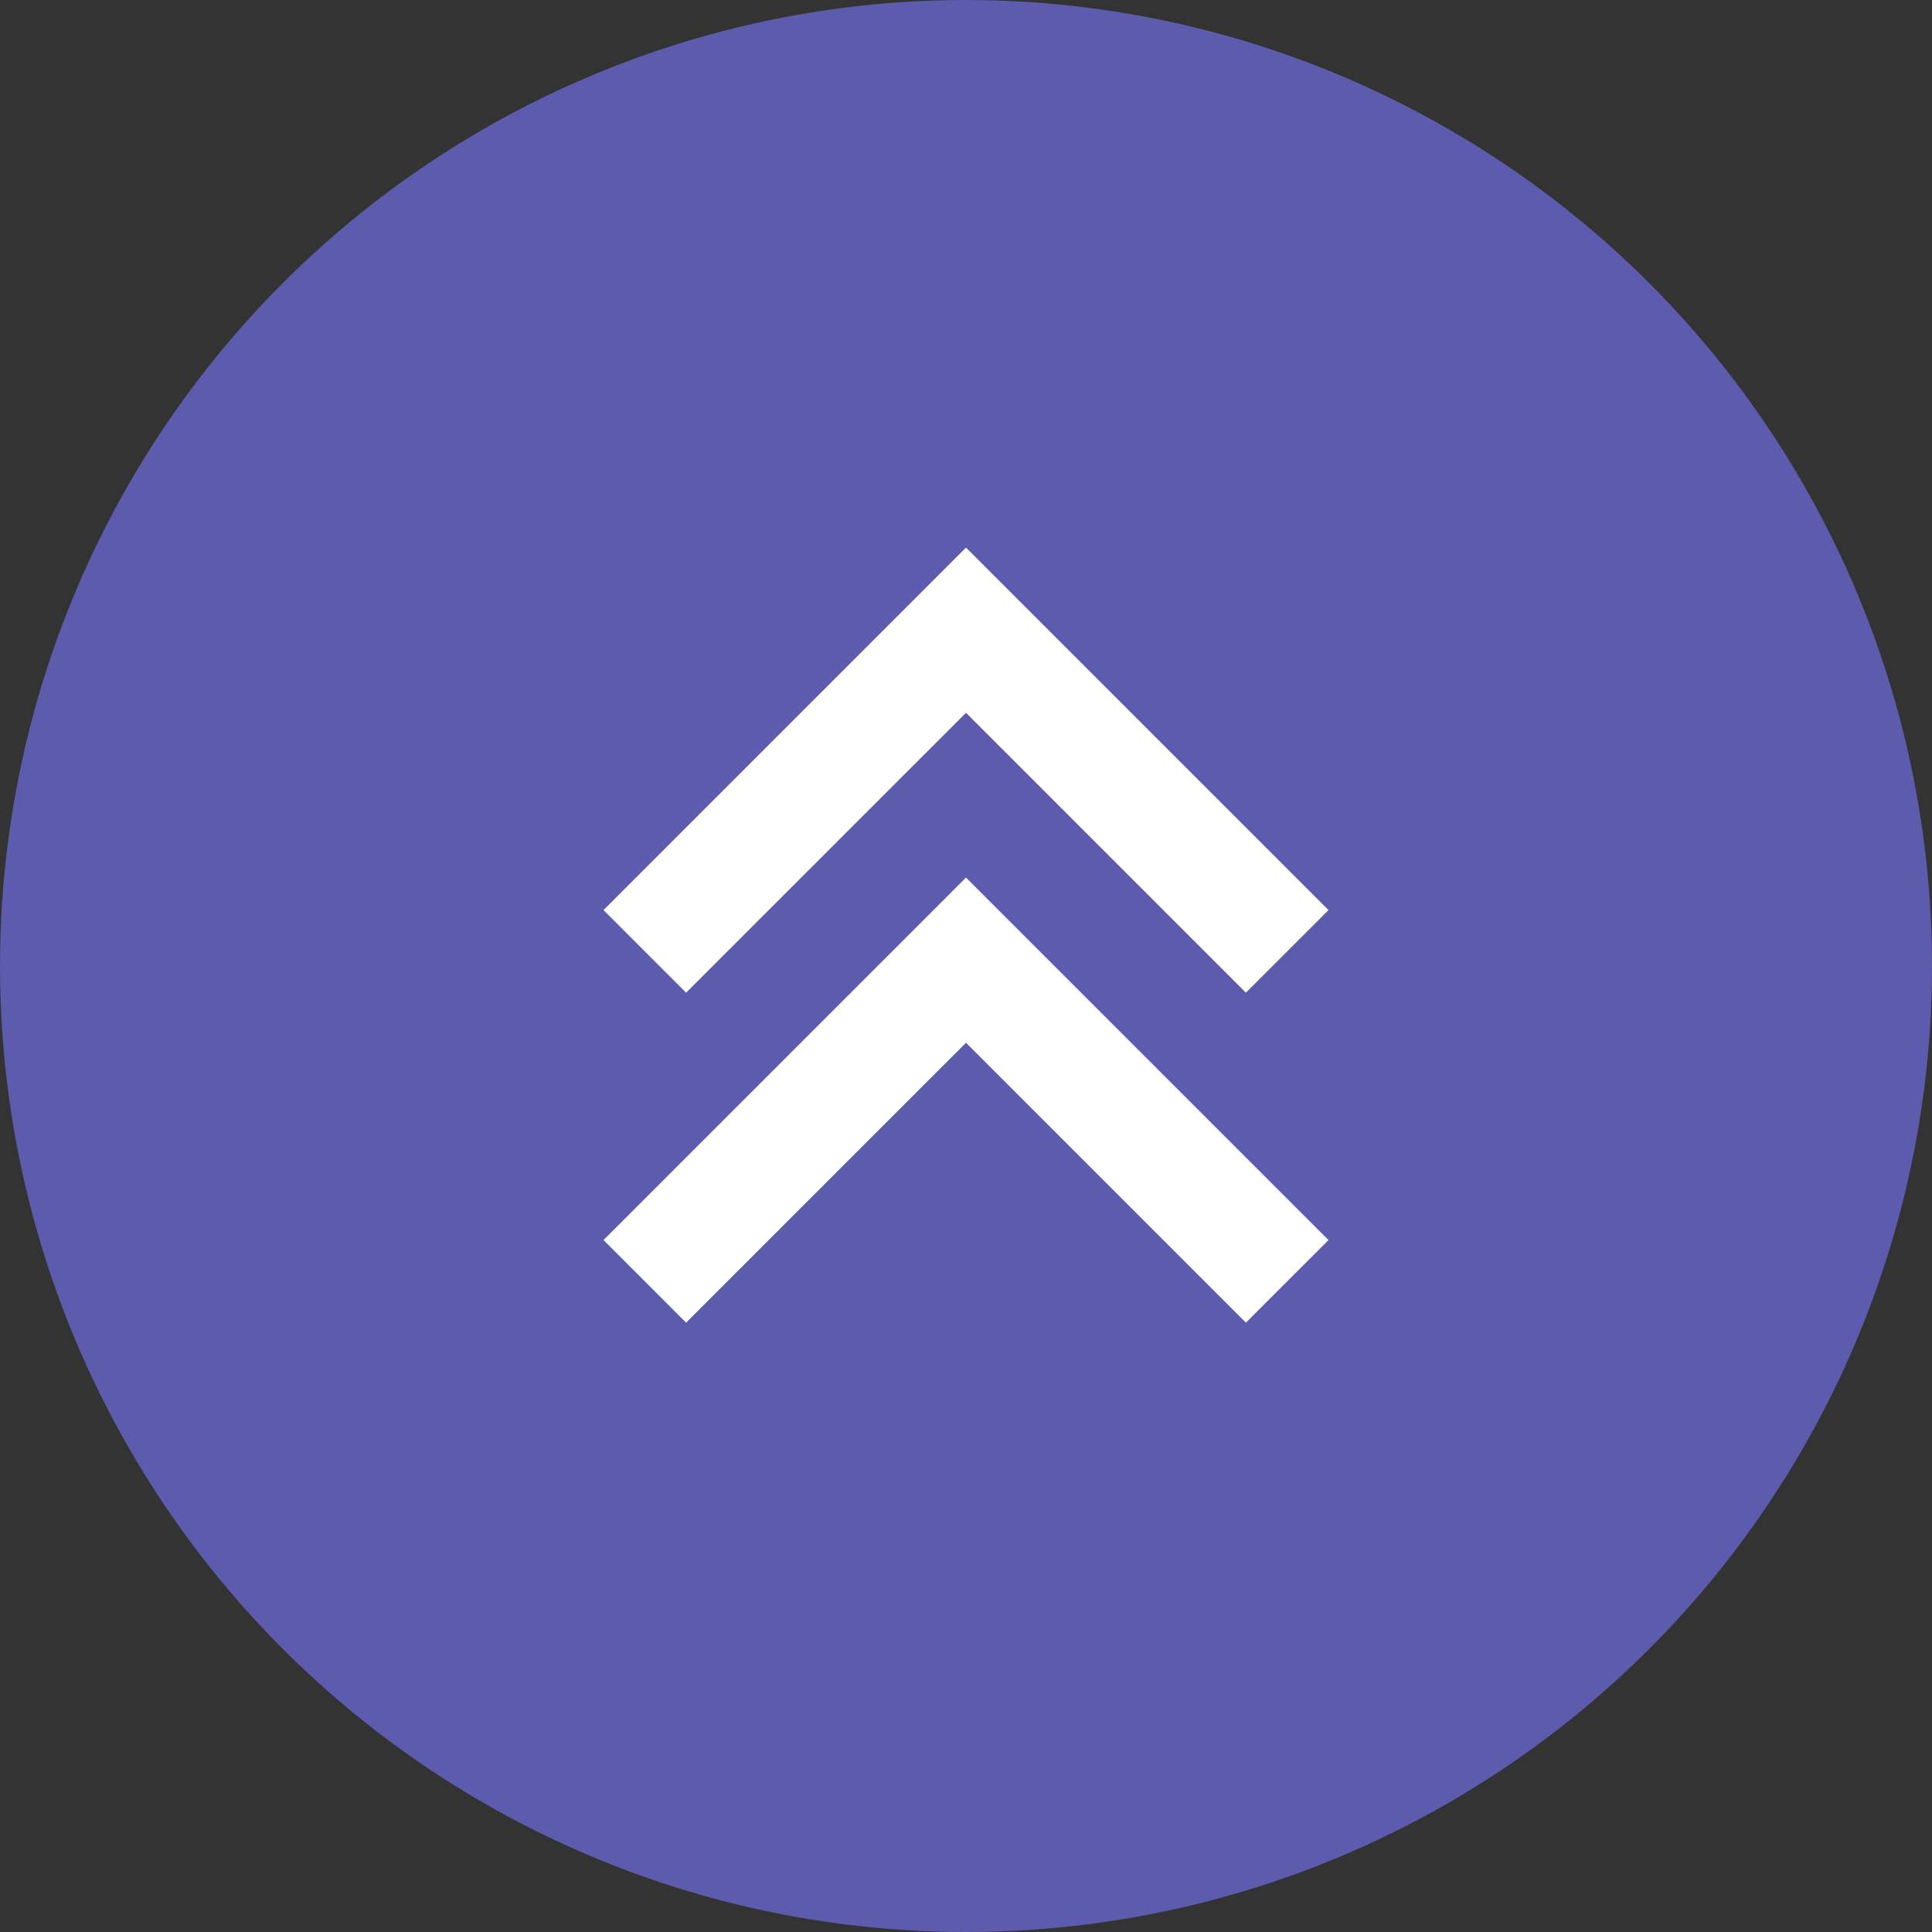 <svg width="48" height="48" viewBox="0 0 48 48" fill="none" xmlns="http://www.w3.org/2000/svg">
<rect x="0" y="0" width="48" height="48" fill="#333333" stroke="none"/>
<circle cx="24" cy="24" r="24" fill="#5C5BAD"/>
<path d="M24 13.605L14.994 22.611L17.046 24.663L24 17.709L30.954 24.663L33.006 22.611L24 13.605ZM24 21.803L14.994 30.809L17.046 32.861L24 25.907L30.954 32.861L33.006 30.809L24 21.803Z" fill="white"/>
</svg>
